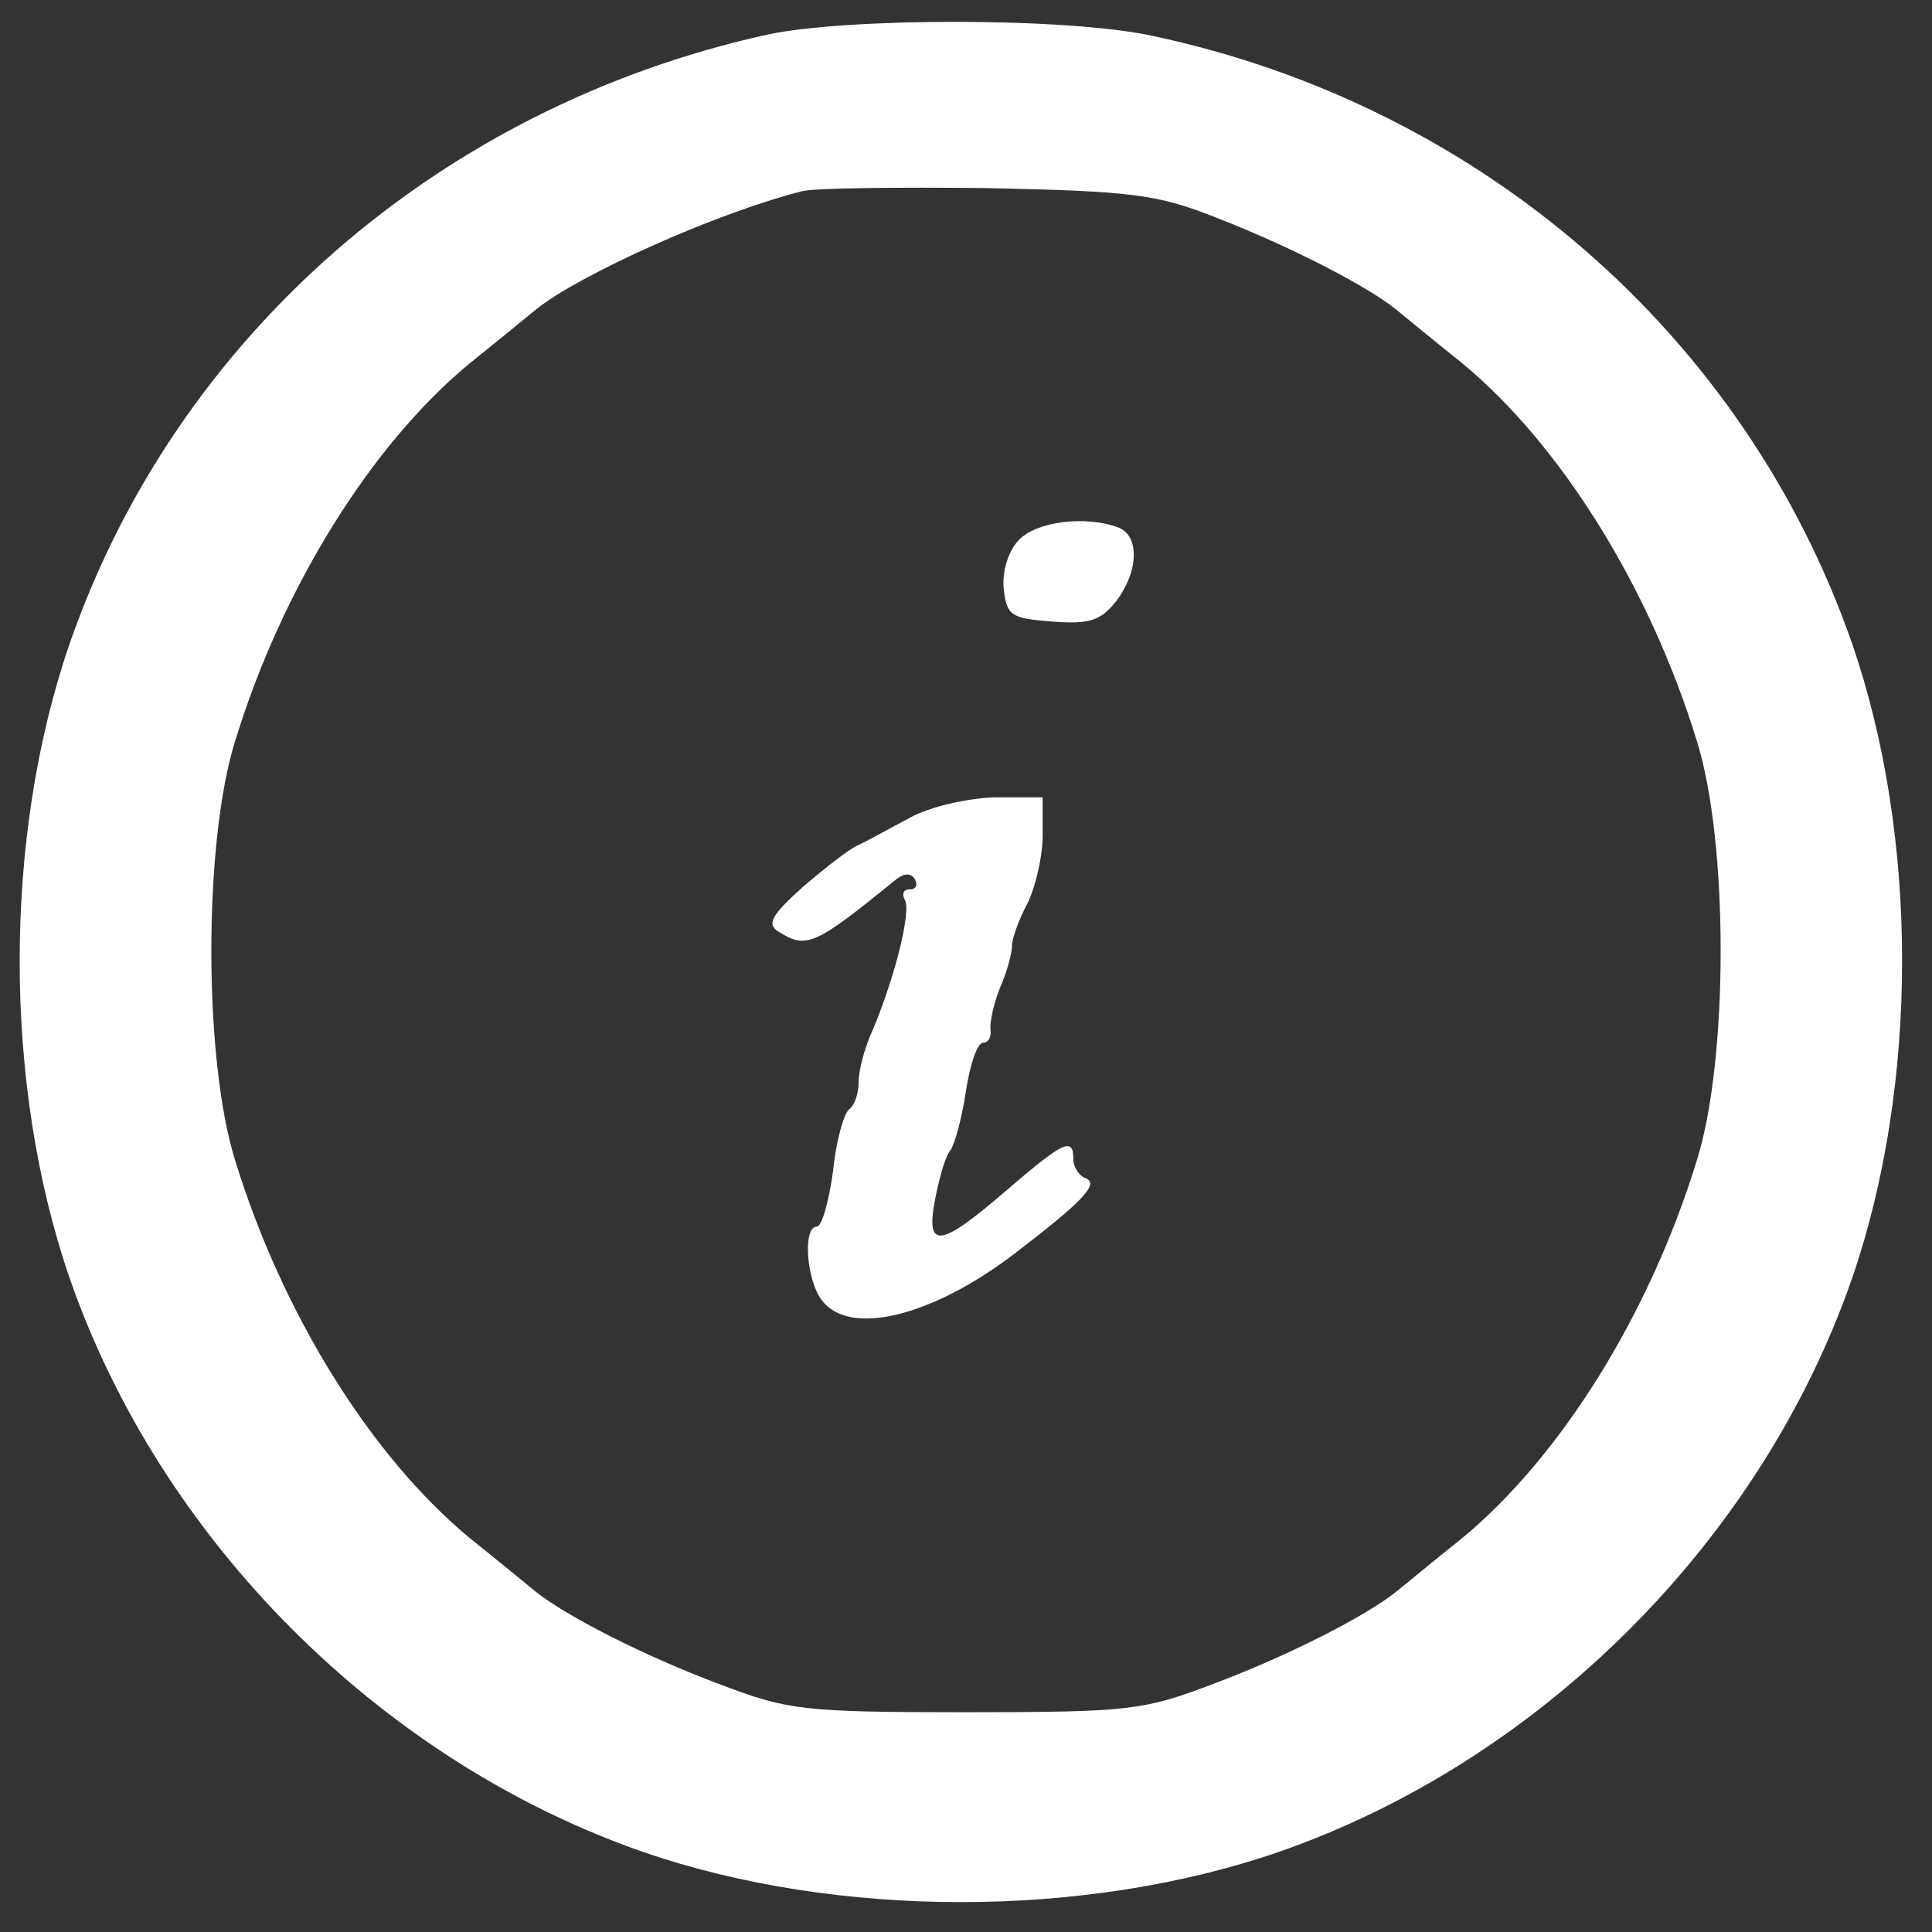 <?xml version="1.0" standalone="no"?>
<!DOCTYPE svg PUBLIC "-//W3C//DTD SVG 20010904//EN"
 "http://www.w3.org/TR/2001/REC-SVG-20010904/DTD/svg10.dtd">
<svg version="1.0" xmlns="http://www.w3.org/2000/svg"
 width="189pt" height="189pt" viewBox="0 0 189 189"
 preserveAspectRatio="xMidYMid meet">

<rect x="0" y="0" width="189" height="189" fill="#333333" stroke="none"/>

<g transform="translate(0,189) scale(0.1,-0.1)"
fill="#ffffff" stroke="none">
<path d="M750 1856 c-321 -71 -578 -296 -682 -596 -65 -189 -65 -431 0 -620
89 -257 305 -473 562 -562 189 -65 431 -65 620 0 257 89 473 305 562 562 65
189 65 431 0 620 -105 302 -364 527 -685 595 -83 18 -299 18 -377 1z m440
-179 c72 -28 148 -67 176 -90 11 -9 39 -32 64 -52 97 -80 184 -220 230 -370
31 -99 31 -311 0 -410 -46 -150 -133 -290 -230 -370 -25 -20 -53 -43 -64 -52
-30 -24 -106 -63 -181 -91 -66 -25 -80 -27 -240 -27 -160 0 -174 2 -240 27
-75 28 -151 67 -181 91 -11 9 -39 32 -64 52 -97 80 -184 220 -230 370 -31 99
-31 311 0 410 46 150 133 290 230 370 25 20 53 43 64 52 42 34 177 95 261 116
11 3 92 4 180 3 143 -3 167 -6 225 -29z"/>
<path d="M996 1361 c-10 -11 -16 -31 -14 -48 3 -25 7 -28 47 -31 37 -3 48 1
63 20 22 29 23 64 2 72 -32 12 -81 6 -98 -13z"/>
<path d="M890 1090 c-19 -10 -42 -23 -51 -27 -9 -4 -33 -23 -54 -41 -30 -27
-35 -36 -24 -43 28 -18 36 -14 116 51 8 6 14 6 18 0 3 -6 1 -10 -5 -10 -6 0
-8 -4 -5 -10 7 -11 -10 -77 -31 -127 -8 -17 -14 -40 -14 -51 0 -12 -4 -23 -9
-27 -5 -3 -13 -30 -16 -60 -4 -30 -11 -55 -16 -55 -14 0 -10 -53 5 -72 27 -36
108 -16 189 46 64 49 82 67 70 73 -7 2 -13 11 -13 19 0 22 -9 18 -66 -31 -65
-56 -79 -58 -69 -7 4 20 10 42 15 47 4 6 11 31 15 58 4 26 11 47 17 47 5 0 8
6 7 13 -1 6 3 25 9 40 7 16 12 34 12 42 0 7 7 26 15 41 8 16 15 46 15 67 l0
37 -47 0 c-27 -1 -63 -9 -83 -20z"/>
</g>
</svg>

